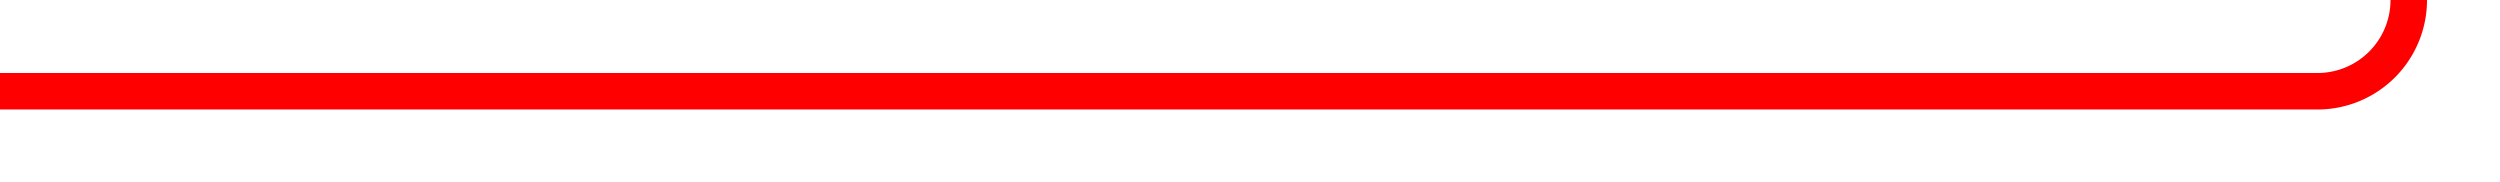 ﻿<?xml version="1.0" encoding="utf-8"?>
<svg version="1.1" xmlns:xlink="http://www.w3.org/1999/xlink" width="137px" height="10px" preserveAspectRatio="xMinYMid meet" viewBox="1068 212  137 8" xmlns="http://www.w3.org/2000/svg">
  <path d="M 1068 216  L 1195 216  A 5 5 0 0 0 1200 211 L 1200 187  A 5 5 0 0 1 1205 182 L 1208 182  " stroke-width="2" stroke="#ff0000" fill="none" />
  <path d="M 1207 189.6  L 1214 182  L 1207 174.4  L 1207 189.6  Z " fill-rule="nonzero" fill="#ff0000" stroke="none" />
</svg>